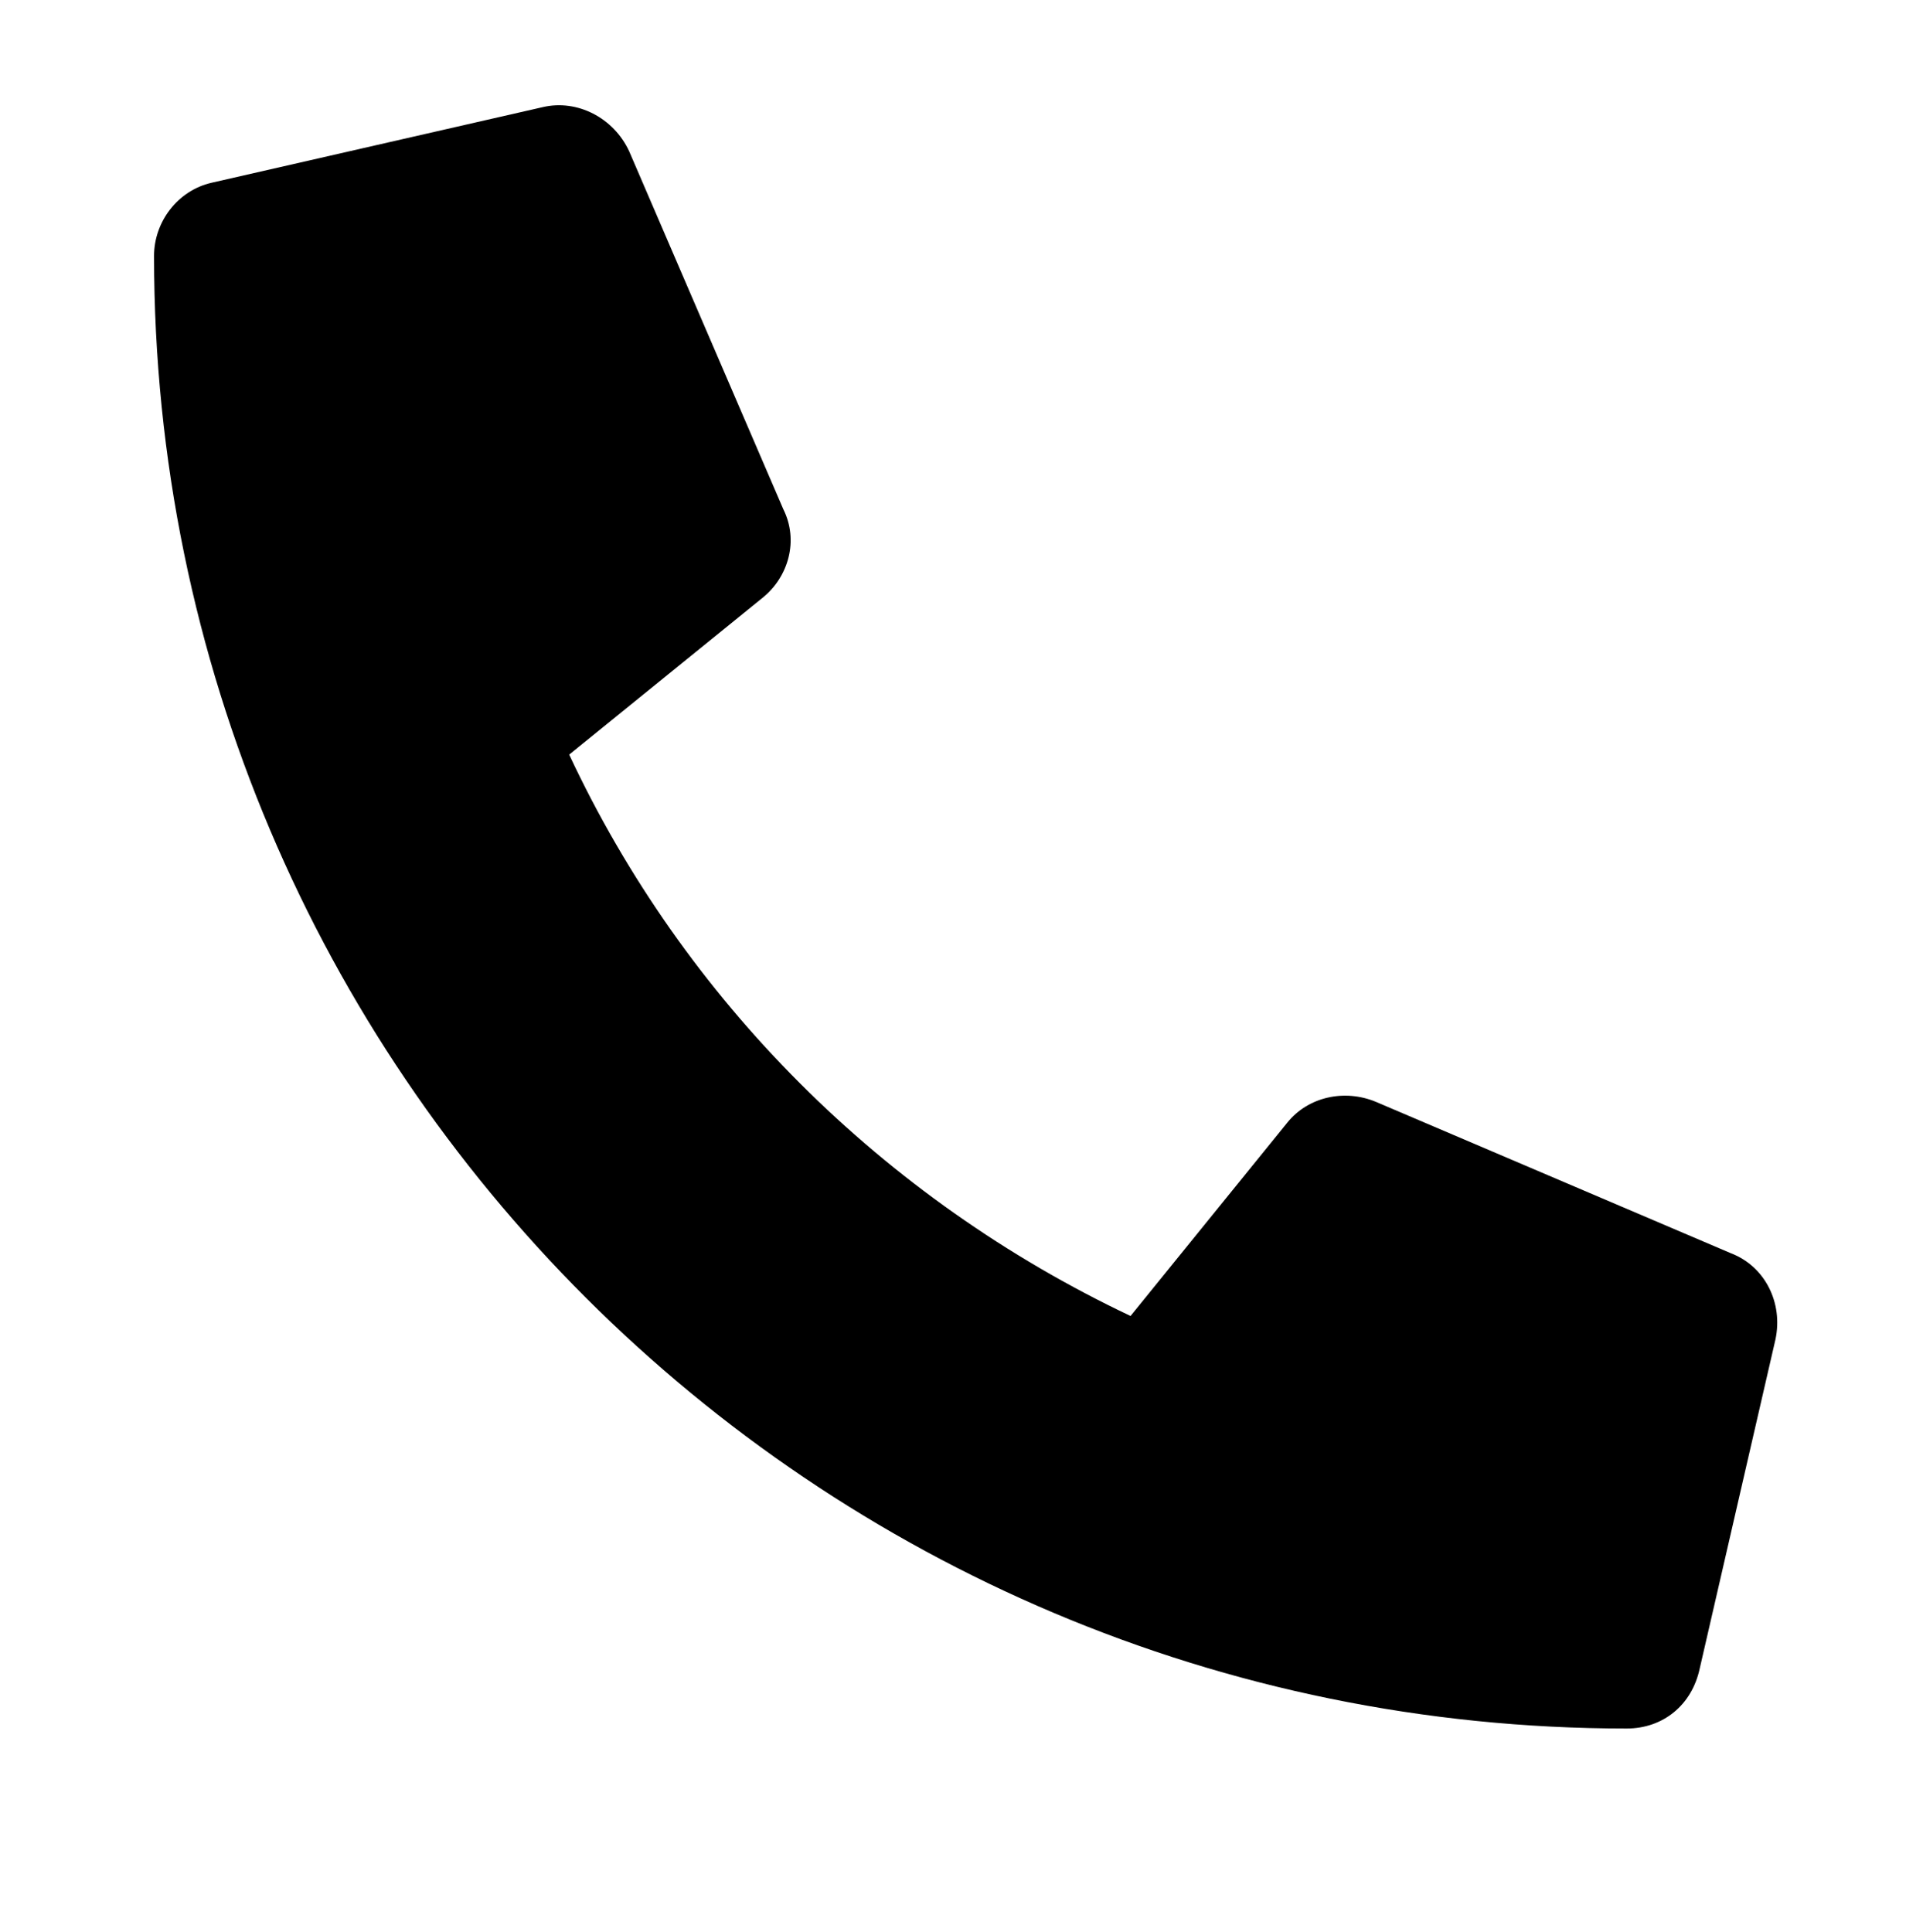 <?xml version="1.0" encoding="utf-8"?>
<!-- Generator: Adobe Illustrator 27.2.0, SVG Export Plug-In . SVG Version: 6.00 Build 0)  -->
<svg version="1.1" id="Calque_1" focusable="false" xmlns="http://www.w3.org/2000/svg" xmlns:xlink="http://www.w3.org/1999/xlink"
	 x="0px" y="0px" viewBox="0 0 73 74" style="enable-background:new 0 0 73 74;" xml:space="preserve">
<path d="M66.3,48l-13.6-5.8c-1.2-0.5-2.6-0.2-3.4,0.8l-6,7.4c-9.5-4.5-17.1-12.1-21.5-21.5l7.4-6c1-0.8,1.4-2.2,0.8-3.4L24.1,5.8
	c-0.6-1.3-2-2-3.3-1.7L8.1,7C6.8,7.3,5.9,8.5,5.9,9.8c0,31.2,25.3,56.4,56.4,56.4c1.4,0,2.5-0.9,2.8-2.3L68,51.3
	C68.3,49.9,67.6,48.5,66.3,48L66.3,48z"/>
</svg>
